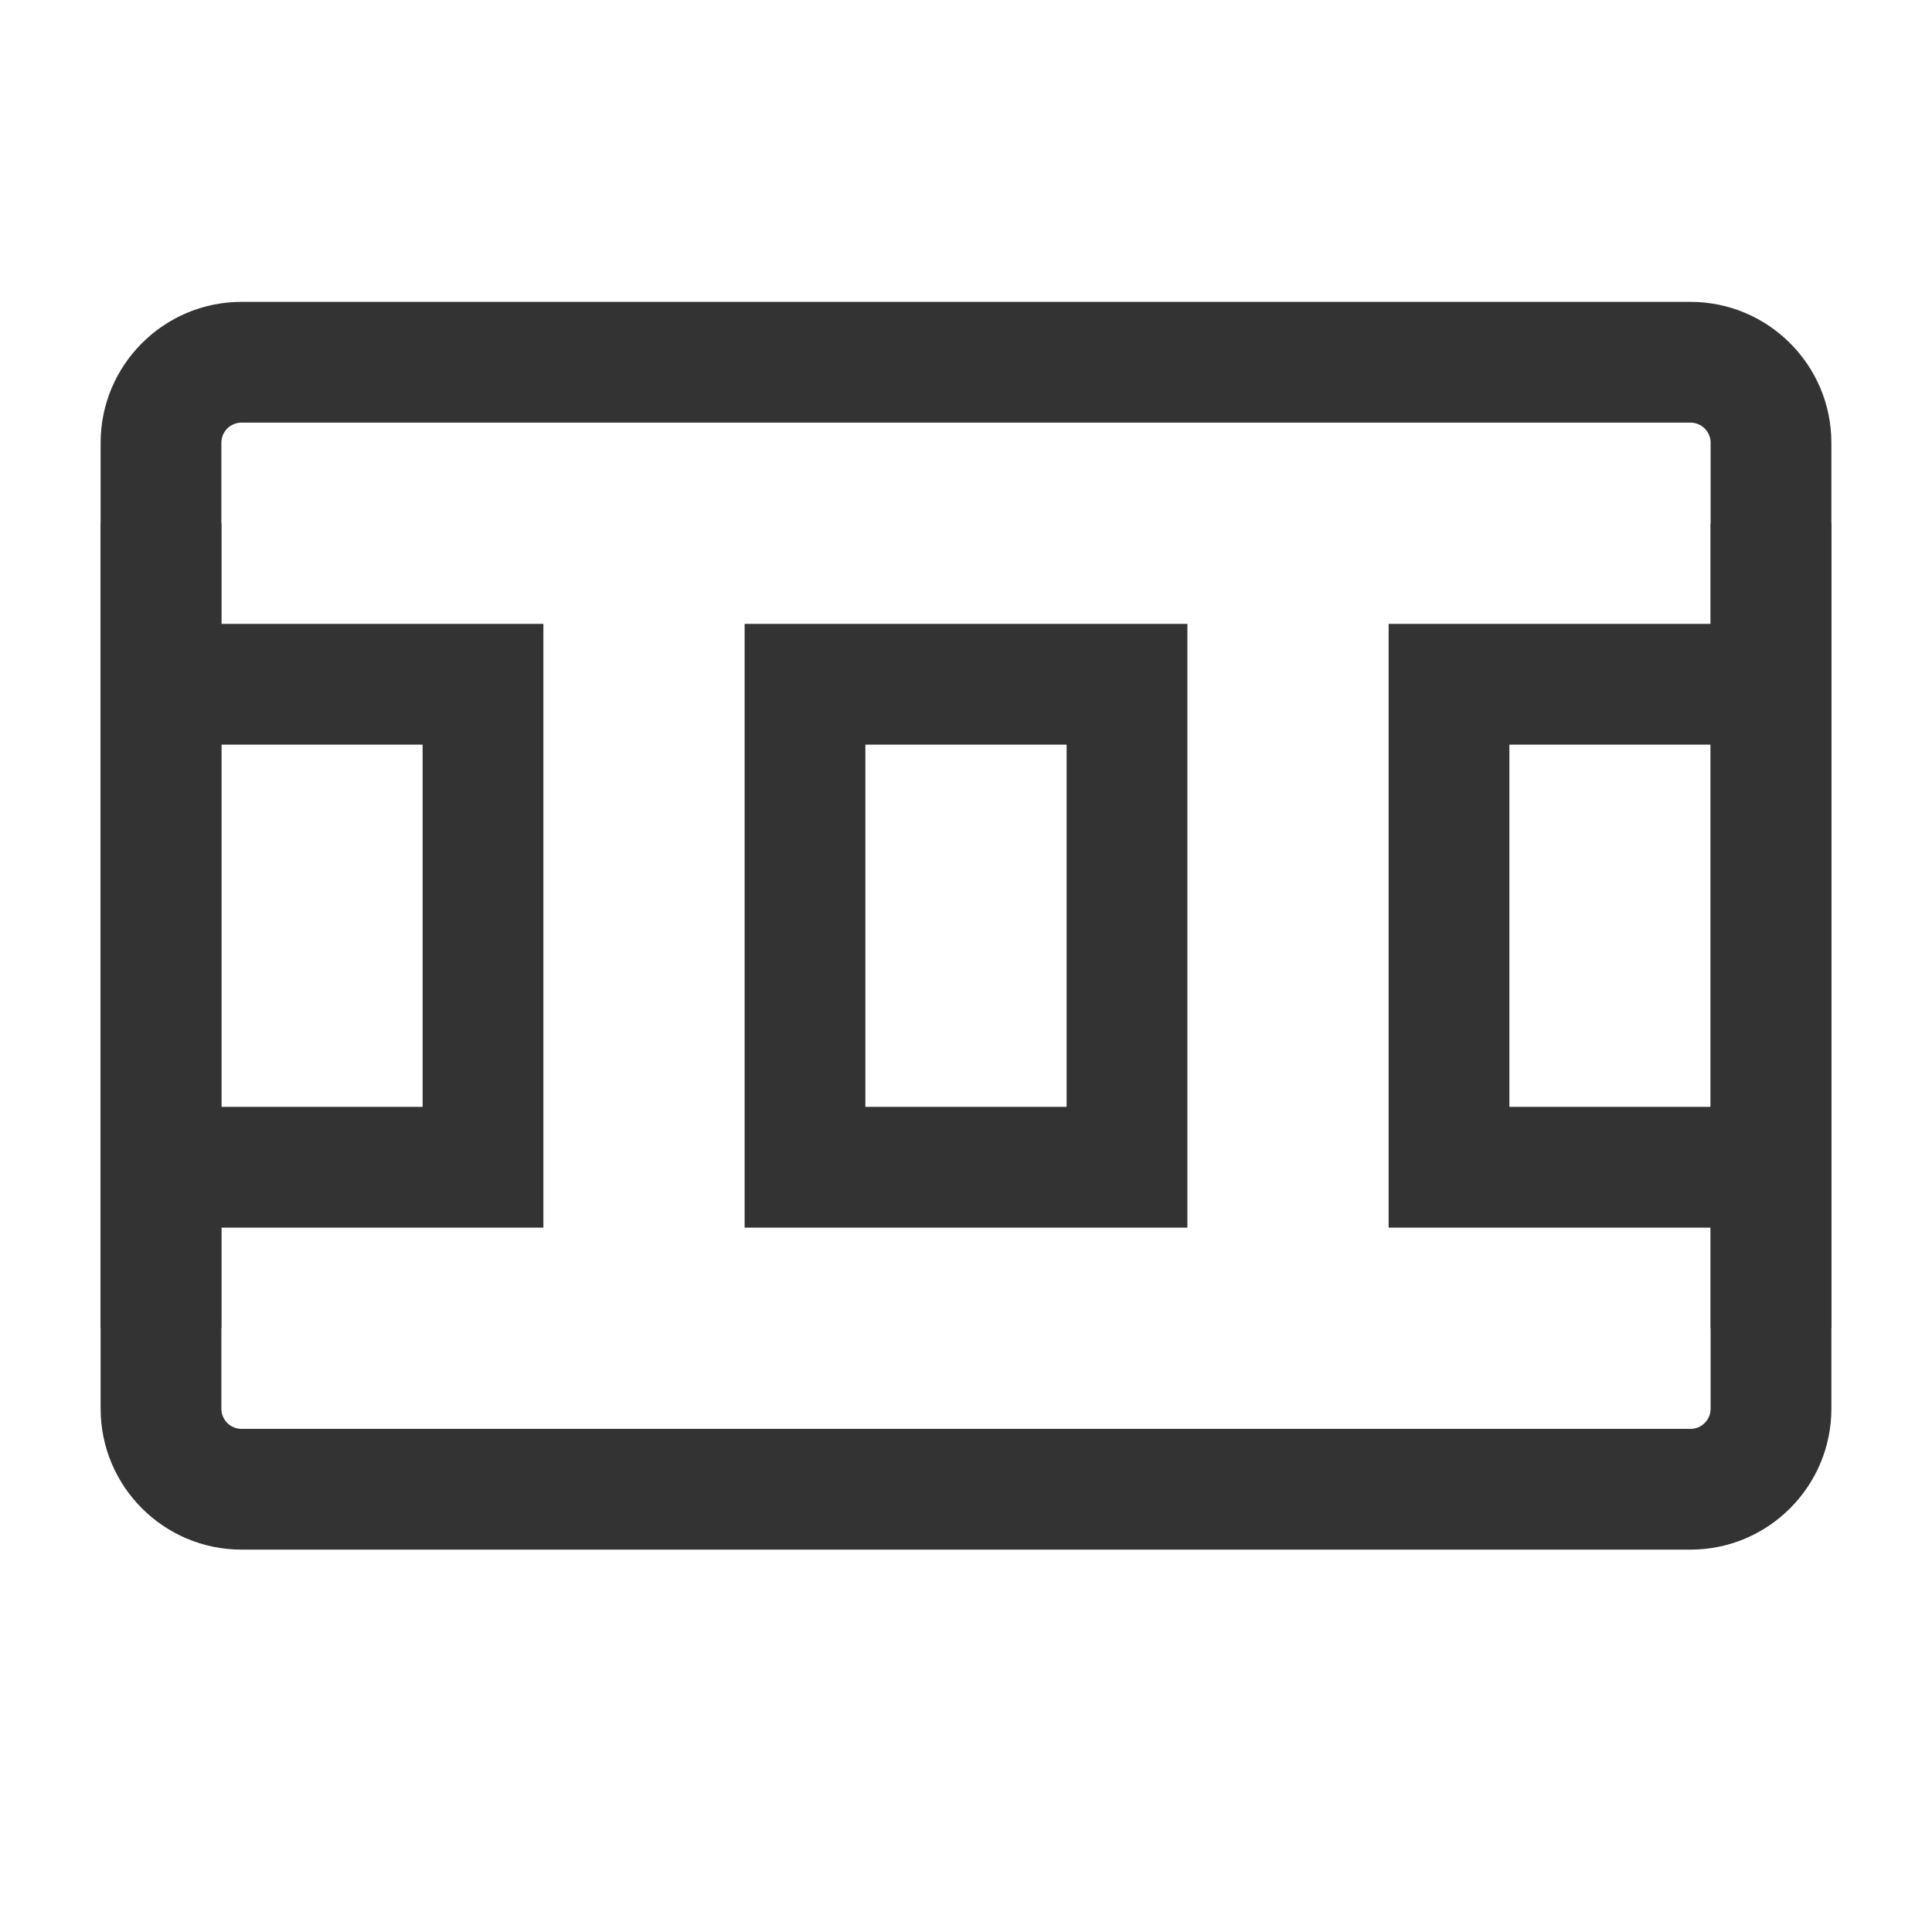 <?xml version="1.0" encoding="iso-8859-1"?>
<svg version="1.1" id="&#x56FE;&#x5C42;_1" xmlns="http://www.w3.org/2000/svg" xmlns:xlink="http://www.w3.org/1999/xlink" x="0px"
	 y="0px" viewBox="0 0 24 24" style="enable-background:new 0 0 24 24;" xml:space="preserve">
<path style="fill:#333333;" d="M21,19.25H3c-0.965,0-1.75-0.785-1.75-1.75v-12c0-0.965,0.785-1.75,1.75-1.75h18
	c0.965,0,1.75,0.785,1.75,1.75v12C22.75,18.465,21.965,19.25,21,19.25z M3,5.25c-0.138,0-0.25,0.112-0.25,0.25v12
	c0,0.138,0.112,0.25,0.25,0.25h18c0.138,0,0.25-0.112,0.25-0.25v-12c0-0.138-0.112-0.25-0.25-0.25H3z"/>
<path style="fill:#333333;" d="M14.75,15.25h-5.5v-7.5h5.5V15.25z M10.75,13.75h2.5v-4.5h-2.5V13.75z"/>
<polygon style="fill:#333333;" points="22,15.25 17.25,15.25 17.25,7.75 22,7.75 22,9.25 18.75,9.25 18.75,13.75 22,13.75 "/>
<polygon style="fill:#333333;" points="6.75,15.25 2,15.25 2,13.75 5.25,13.75 5.25,9.25 2,9.25 2,7.75 6.75,7.75 "/>
<rect x="1.25" y="6.5" style="fill:#333333;" width="1.5" height="10"/>
<rect x="21.25" y="6.5" style="fill:#333333;" width="1.5" height="10"/>
</svg>







